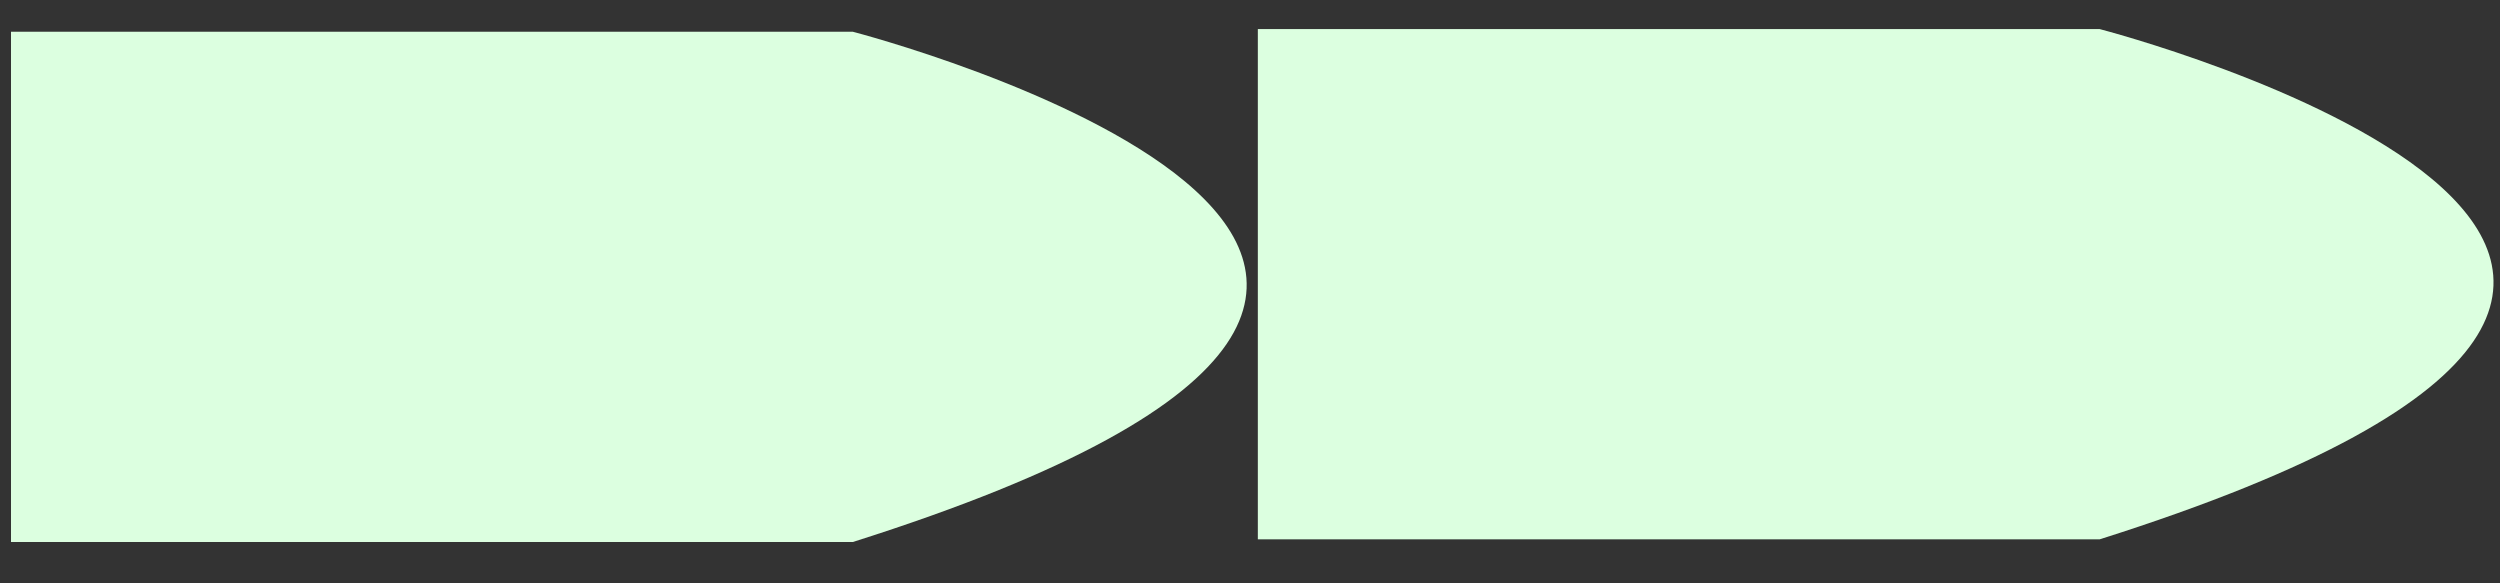 <?xml version="1.0" encoding="UTF-8" standalone="no"?>
<!-- Created with Inkscape (http://www.inkscape.org/) -->

<svg
   xmlns:dc="http://purl.org/dc/elements/1.1/"
   xmlns:cc="http://creativecommons.org/ns#"
   xmlns:rdf="http://www.w3.org/1999/02/22-rdf-syntax-ns#"
   xmlns:svg="http://www.w3.org/2000/svg"
   xmlns="http://www.w3.org/2000/svg"
   xmlns:sodipodi="http://sodipodi.sourceforge.net/DTD/sodipodi-0.dtd"
   xmlns:inkscape="http://www.inkscape.org/namespaces/inkscape"
   width="30"
   height="7"
   id="svg2"
   version="1.1"
   inkscape:version="0.48.3.1 r9886"
   sodipodi:docname="weapon3_rocket.svg"
   inkscape:export-filename="C:\Users\drk\Dropbox\projects\space_ship_game\images\weapon3_rocket.png"
   inkscape:export-xdpi="90"
   inkscape:export-ydpi="90">
  <rect width="100%" height="100%" fill="#333333" stroke="none"/>
  <defs
     id="defs4" />
  <sodipodi:namedview
     id="base"
     pagecolor="#ffffff"
     bordercolor="#666666"
     borderopacity="1.0"
     inkscape:pageopacity="0.0"
     inkscape:pageshadow="2"
     inkscape:zoom="31.678383"
     inkscape:cx="10.434125"
     inkscape:cy="7.7766054"
     inkscape:document-units="px"
     inkscape:current-layer="layer1"
     showgrid="false"
     inkscape:window-width="1366"
     inkscape:window-height="706"
     inkscape:window-x="-8"
     inkscape:window-y="-8"
     inkscape:window-maximized="1">
    <inkscape:grid
       type="xygrid"
       id="grid2985"
       empspacing="5"
       visible="true"
       enabled="true"
       snapvisiblegridlinesonly="true"
       spacingx="0.1px"
       spacingy="0.1px" />
  </sodipodi:namedview>
  <g
     inkscape:label="Layer 1"
     inkscape:groupmode="layer"
     id="layer1"
     transform="translate(0,-1045.362)">
    <path
       style="fill:#dcffe0;fill-opacity:1;stroke:none"
       d="m 10.234,1045.743 c 0,0 10.634,2.755 0,6.123 l -10.102,0 0,-6.123 z"
       id="path2987"
       inkscape:connector-curvature="0" />
    <path
       inkscape:connector-curvature="0"
       id="path2985"
       d="m 25.196,1045.711 c 0,0 10.634,2.755 0,6.123 l -10.102,0 0,-6.123 z"
       style="fill:#dcffe0;fill-opacity:1;stroke:none" />
  </g>
</svg>
